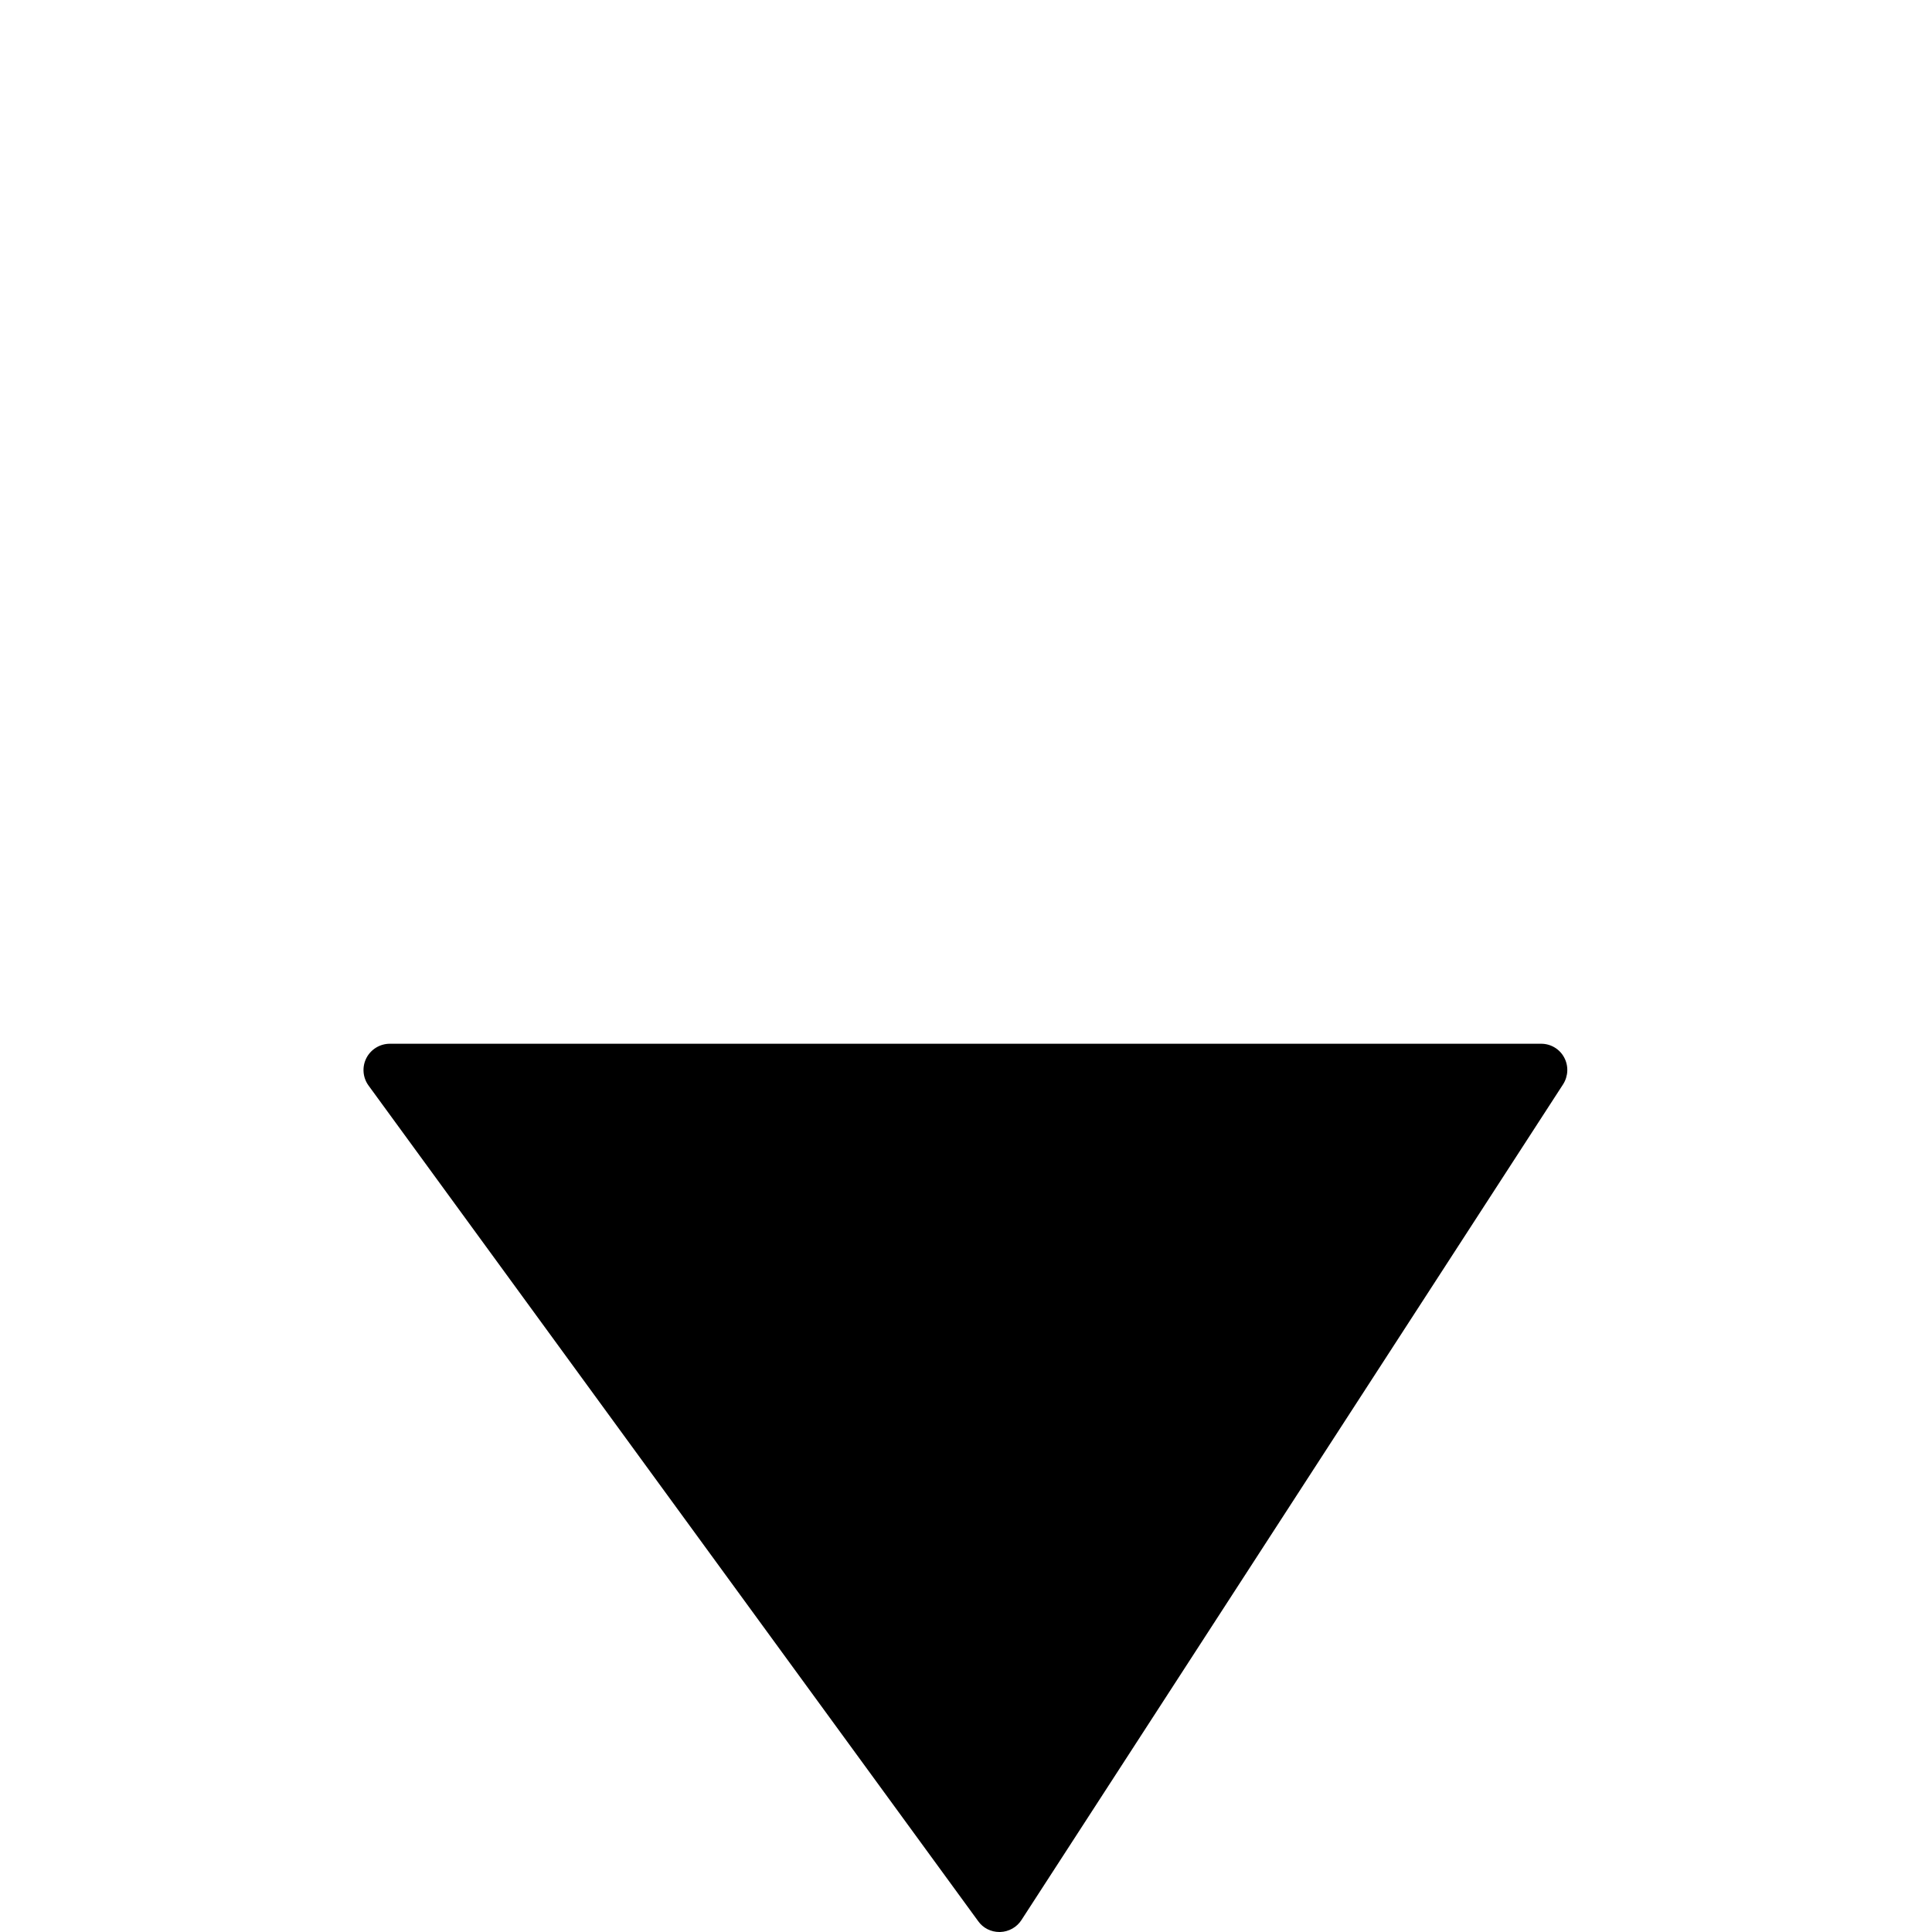 <?xml version="1.0" encoding="iso-8859-1"?>
<!DOCTYPE svg PUBLIC "-//W3C//DTD SVG 1.1//EN" "http://www.w3.org/Graphics/SVG/1.1/DTD/svg11.dtd">
<svg fill="#000000" version="1.1" id="down_arrow" xmlns="http://www.w3.org/2000/svg" xmlns:xlink="http://www.w3.org/1999/xlink" 
	 width="800px" height="800px" viewBox="0 0 36.678 36.678"
	 xml:space="preserve">
<g>
	<path d="M29.694,20.074c0.087,0.16,0.08,0.356-0.02,0.512L19.393,36.449c-0.089,0.139-0.241,0.224-0.406,0.229
		c-0.004,0-0.009,0-0.014,0c-0.159,0-0.31-0.074-0.403-0.206L6.997,20.609c-0.111-0.152-0.127-0.354-0.042-0.521
		s0.258-0.273,0.446-0.273h21.855C29.439,19.814,29.608,19.914,29.694,20.074z"
		/>
</g>
</svg>